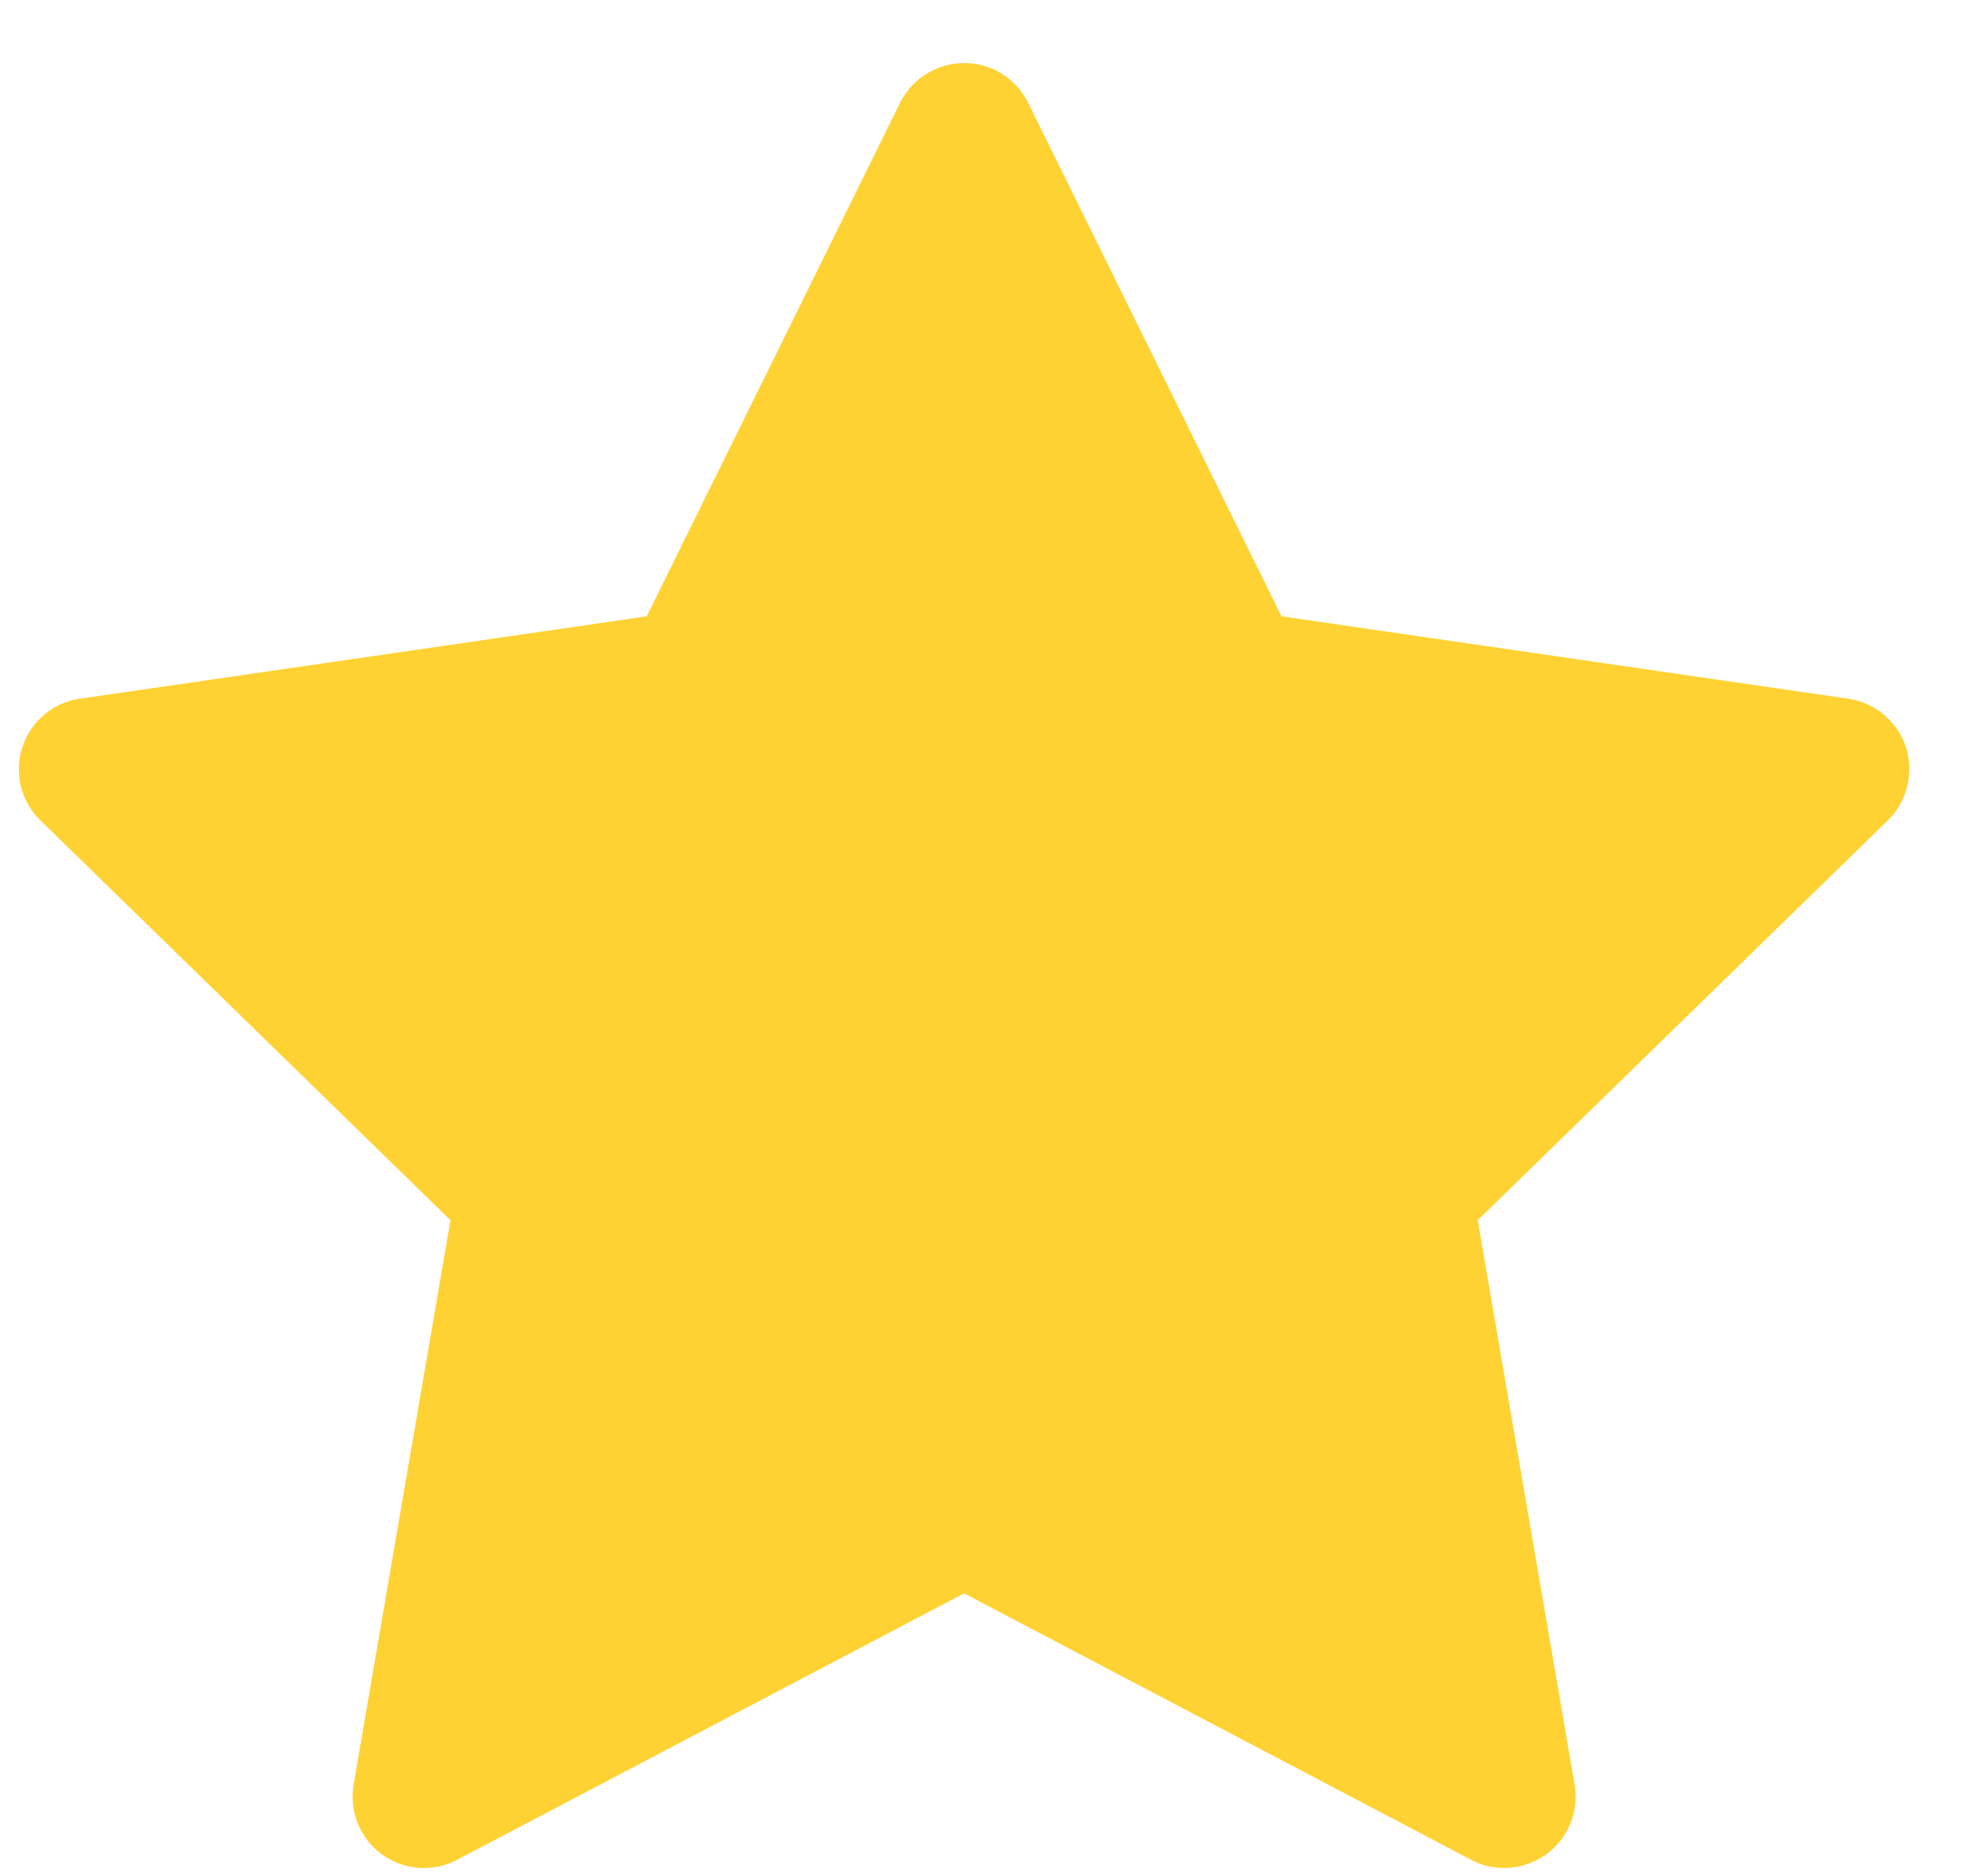 <svg width="22" height="21" viewBox="0 0 22 21" fill="none" xmlns="http://www.w3.org/2000/svg">
<path d="M20.682 7.82L14.34 6.898L11.505 1.151C11.428 0.993 11.3 0.866 11.143 0.788C10.748 0.594 10.269 0.756 10.072 1.151L7.237 6.898L0.895 7.82C0.72 7.845 0.56 7.927 0.438 8.052C0.29 8.204 0.208 8.409 0.211 8.621C0.214 8.833 0.301 9.035 0.453 9.183L5.041 13.657L3.957 19.974C3.932 20.121 3.948 20.272 4.004 20.41C4.06 20.548 4.154 20.668 4.274 20.755C4.395 20.843 4.538 20.895 4.687 20.906C4.835 20.916 4.984 20.885 5.116 20.815L10.788 17.833L16.461 20.815C16.616 20.898 16.795 20.925 16.968 20.895C17.402 20.82 17.695 20.408 17.62 19.974L16.536 13.657L21.124 9.183C21.249 9.061 21.331 8.901 21.356 8.726C21.424 8.289 21.119 7.885 20.682 7.82Z" fill="#FFD233"/>
</svg>
